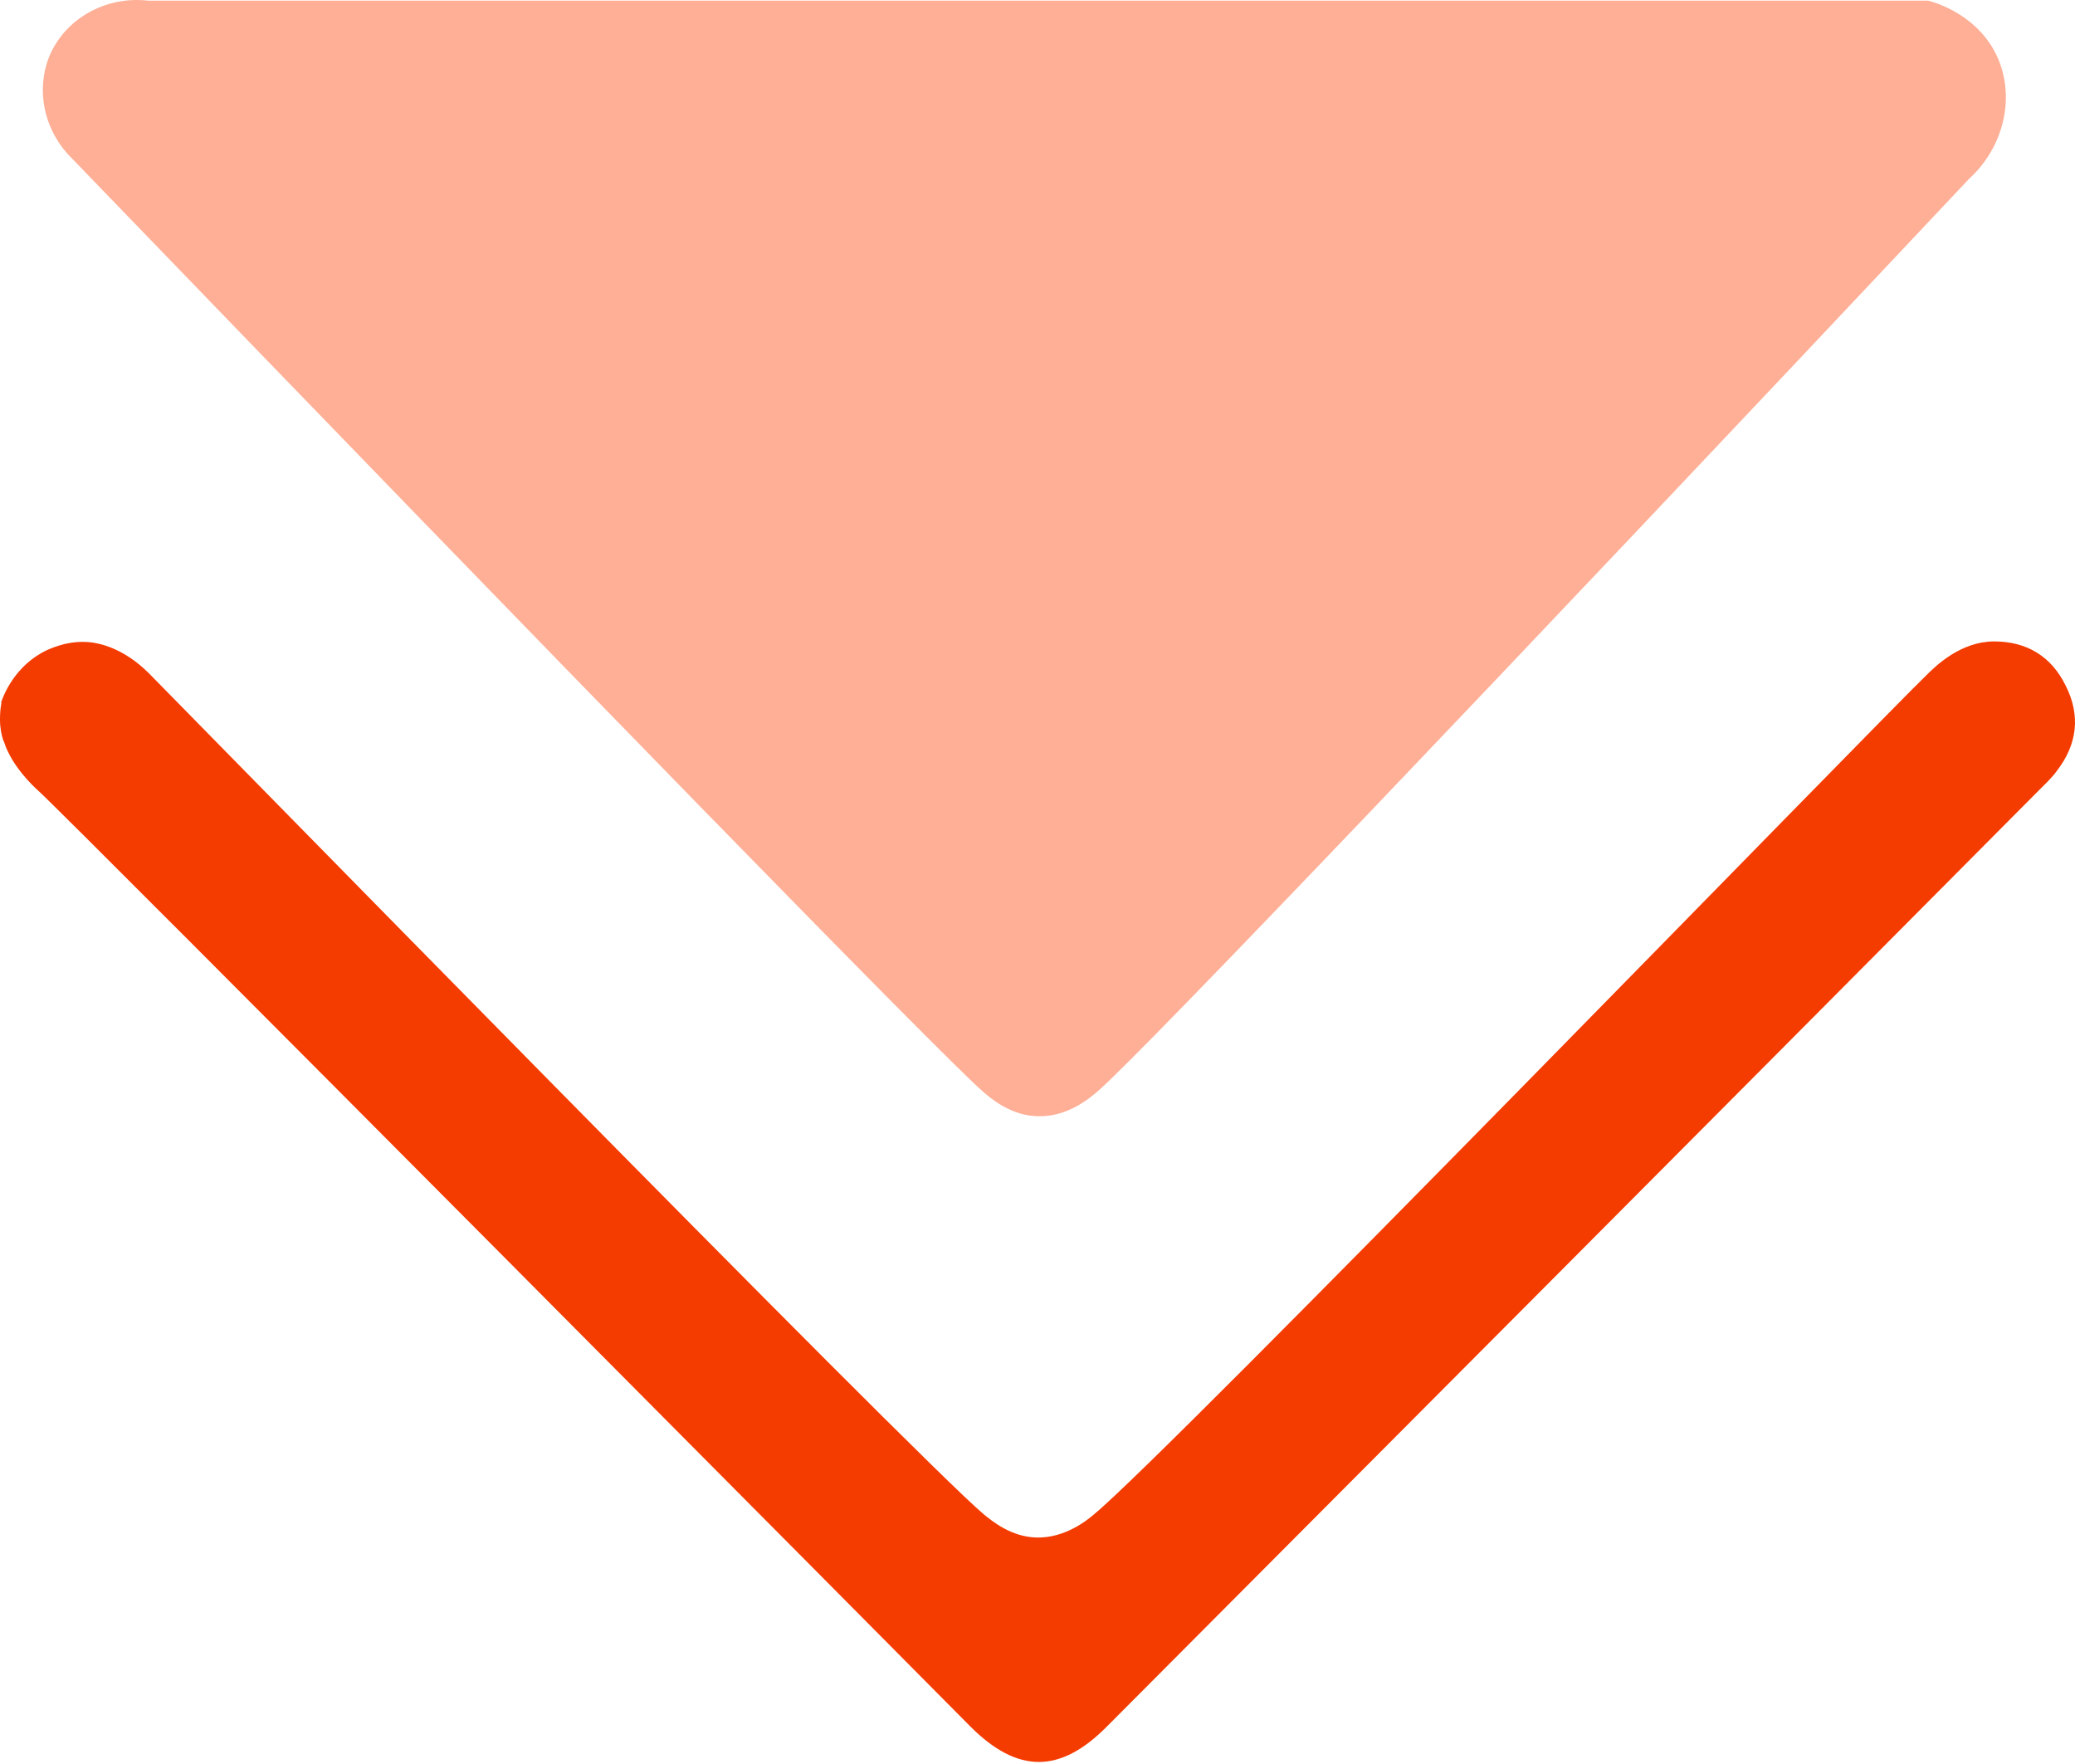 <svg width="100" height="85" viewBox="0 0 100 85" fill="none" xmlns="http://www.w3.org/2000/svg">
<path d="M0.049 33.863C0.147 33.546 0.708 32.056 2.271 31.323C2.662 31.152 3.444 30.835 4.421 30.957C4.738 31.006 5.91 31.177 7.18 32.447C8.255 33.522 44.132 70.205 47.405 72.964C47.796 73.282 48.724 74.064 49.969 74.088C51.312 74.112 52.363 73.282 52.729 72.964C56.173 70.156 90.707 34.572 92.88 32.496C93.32 32.056 94.517 30.908 96.104 30.908C97.692 30.908 98.864 31.641 99.548 33.033C100.28 34.474 100.109 35.866 99.132 37.136C98.888 37.478 98.571 37.771 98.278 38.064C83.306 53.133 68.335 68.153 53.34 83.198C51.093 85.469 49.041 85.469 46.77 83.198C45.182 81.586 3.102 39.212 1.832 38.089C1.832 38.089 0.904 37.283 0.415 36.281C0.293 36.061 0.22 35.817 0.22 35.817C0.195 35.744 0.171 35.695 0.147 35.646C0.073 35.402 -1.78588e-07 35.084 -1.78588e-07 34.669C-1.78588e-07 34.352 0.024 34.083 0.073 33.863H0.049Z" fill="#F43B00"/>
<path d="M7.157 0.033L92.93 0.033C93.223 0.106 95.397 0.716 96.3 2.841C97.106 4.746 96.569 7.091 94.884 8.629C71.999 32.955 55.074 50.686 52.95 52.542C52.559 52.884 51.484 53.812 50.068 53.787C48.724 53.787 47.723 52.908 47.332 52.566C45.256 50.734 27.428 32.466 3.249 7.408C2.101 6.114 1.759 4.331 2.345 2.792C3.078 0.936 5.056 -0.212 7.157 0.033Z" fill="#FEAF96"/>
</svg>
